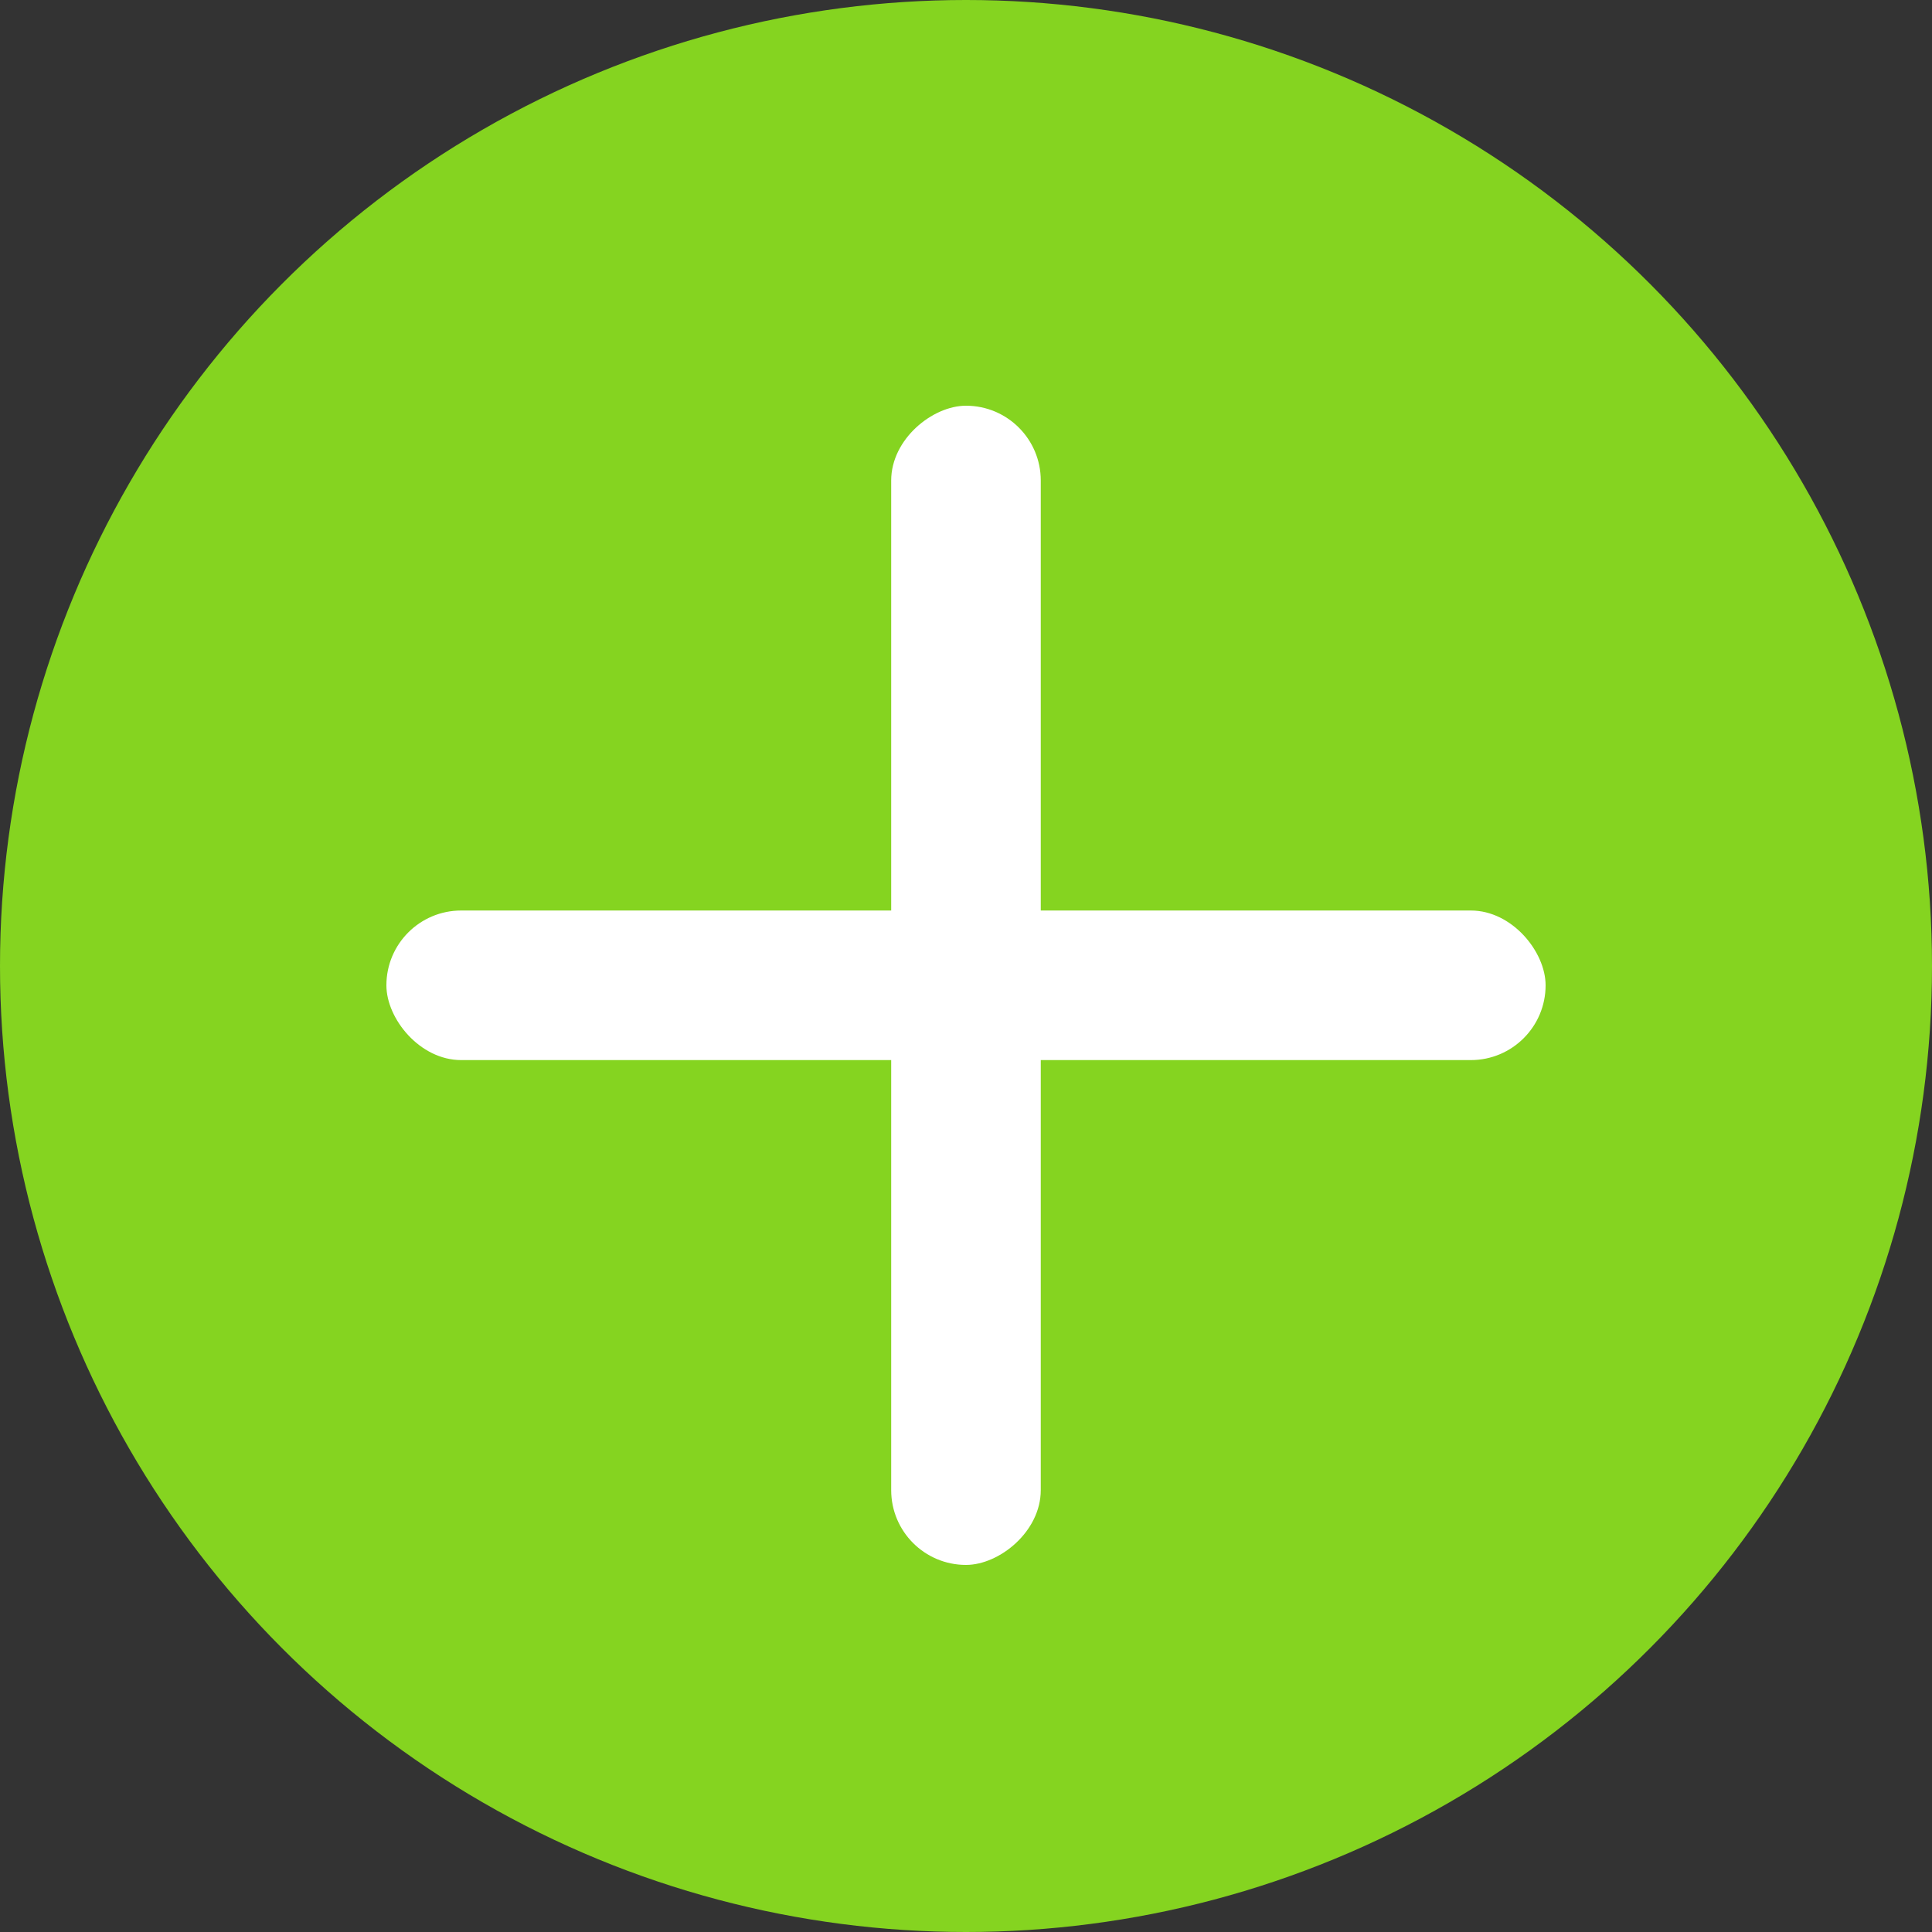 <svg width="50" height="50" viewBox="0 0 50 50" fill="none" xmlns="http://www.w3.org/2000/svg">
<rect x="0" y="0" width="50" height="50" fill="#333333" stroke="none"/>
<circle cx="25" cy="25" r="25" fill="#85D420"/>
<rect x="10" y="23.564" width="30" height="3.871" rx="1.935" fill="white"/>
<rect x="23.064" y="40.5" width="30" height="3.871" rx="1.935" transform="rotate(-90 23.064 40.5)" fill="white"/>
</svg>
